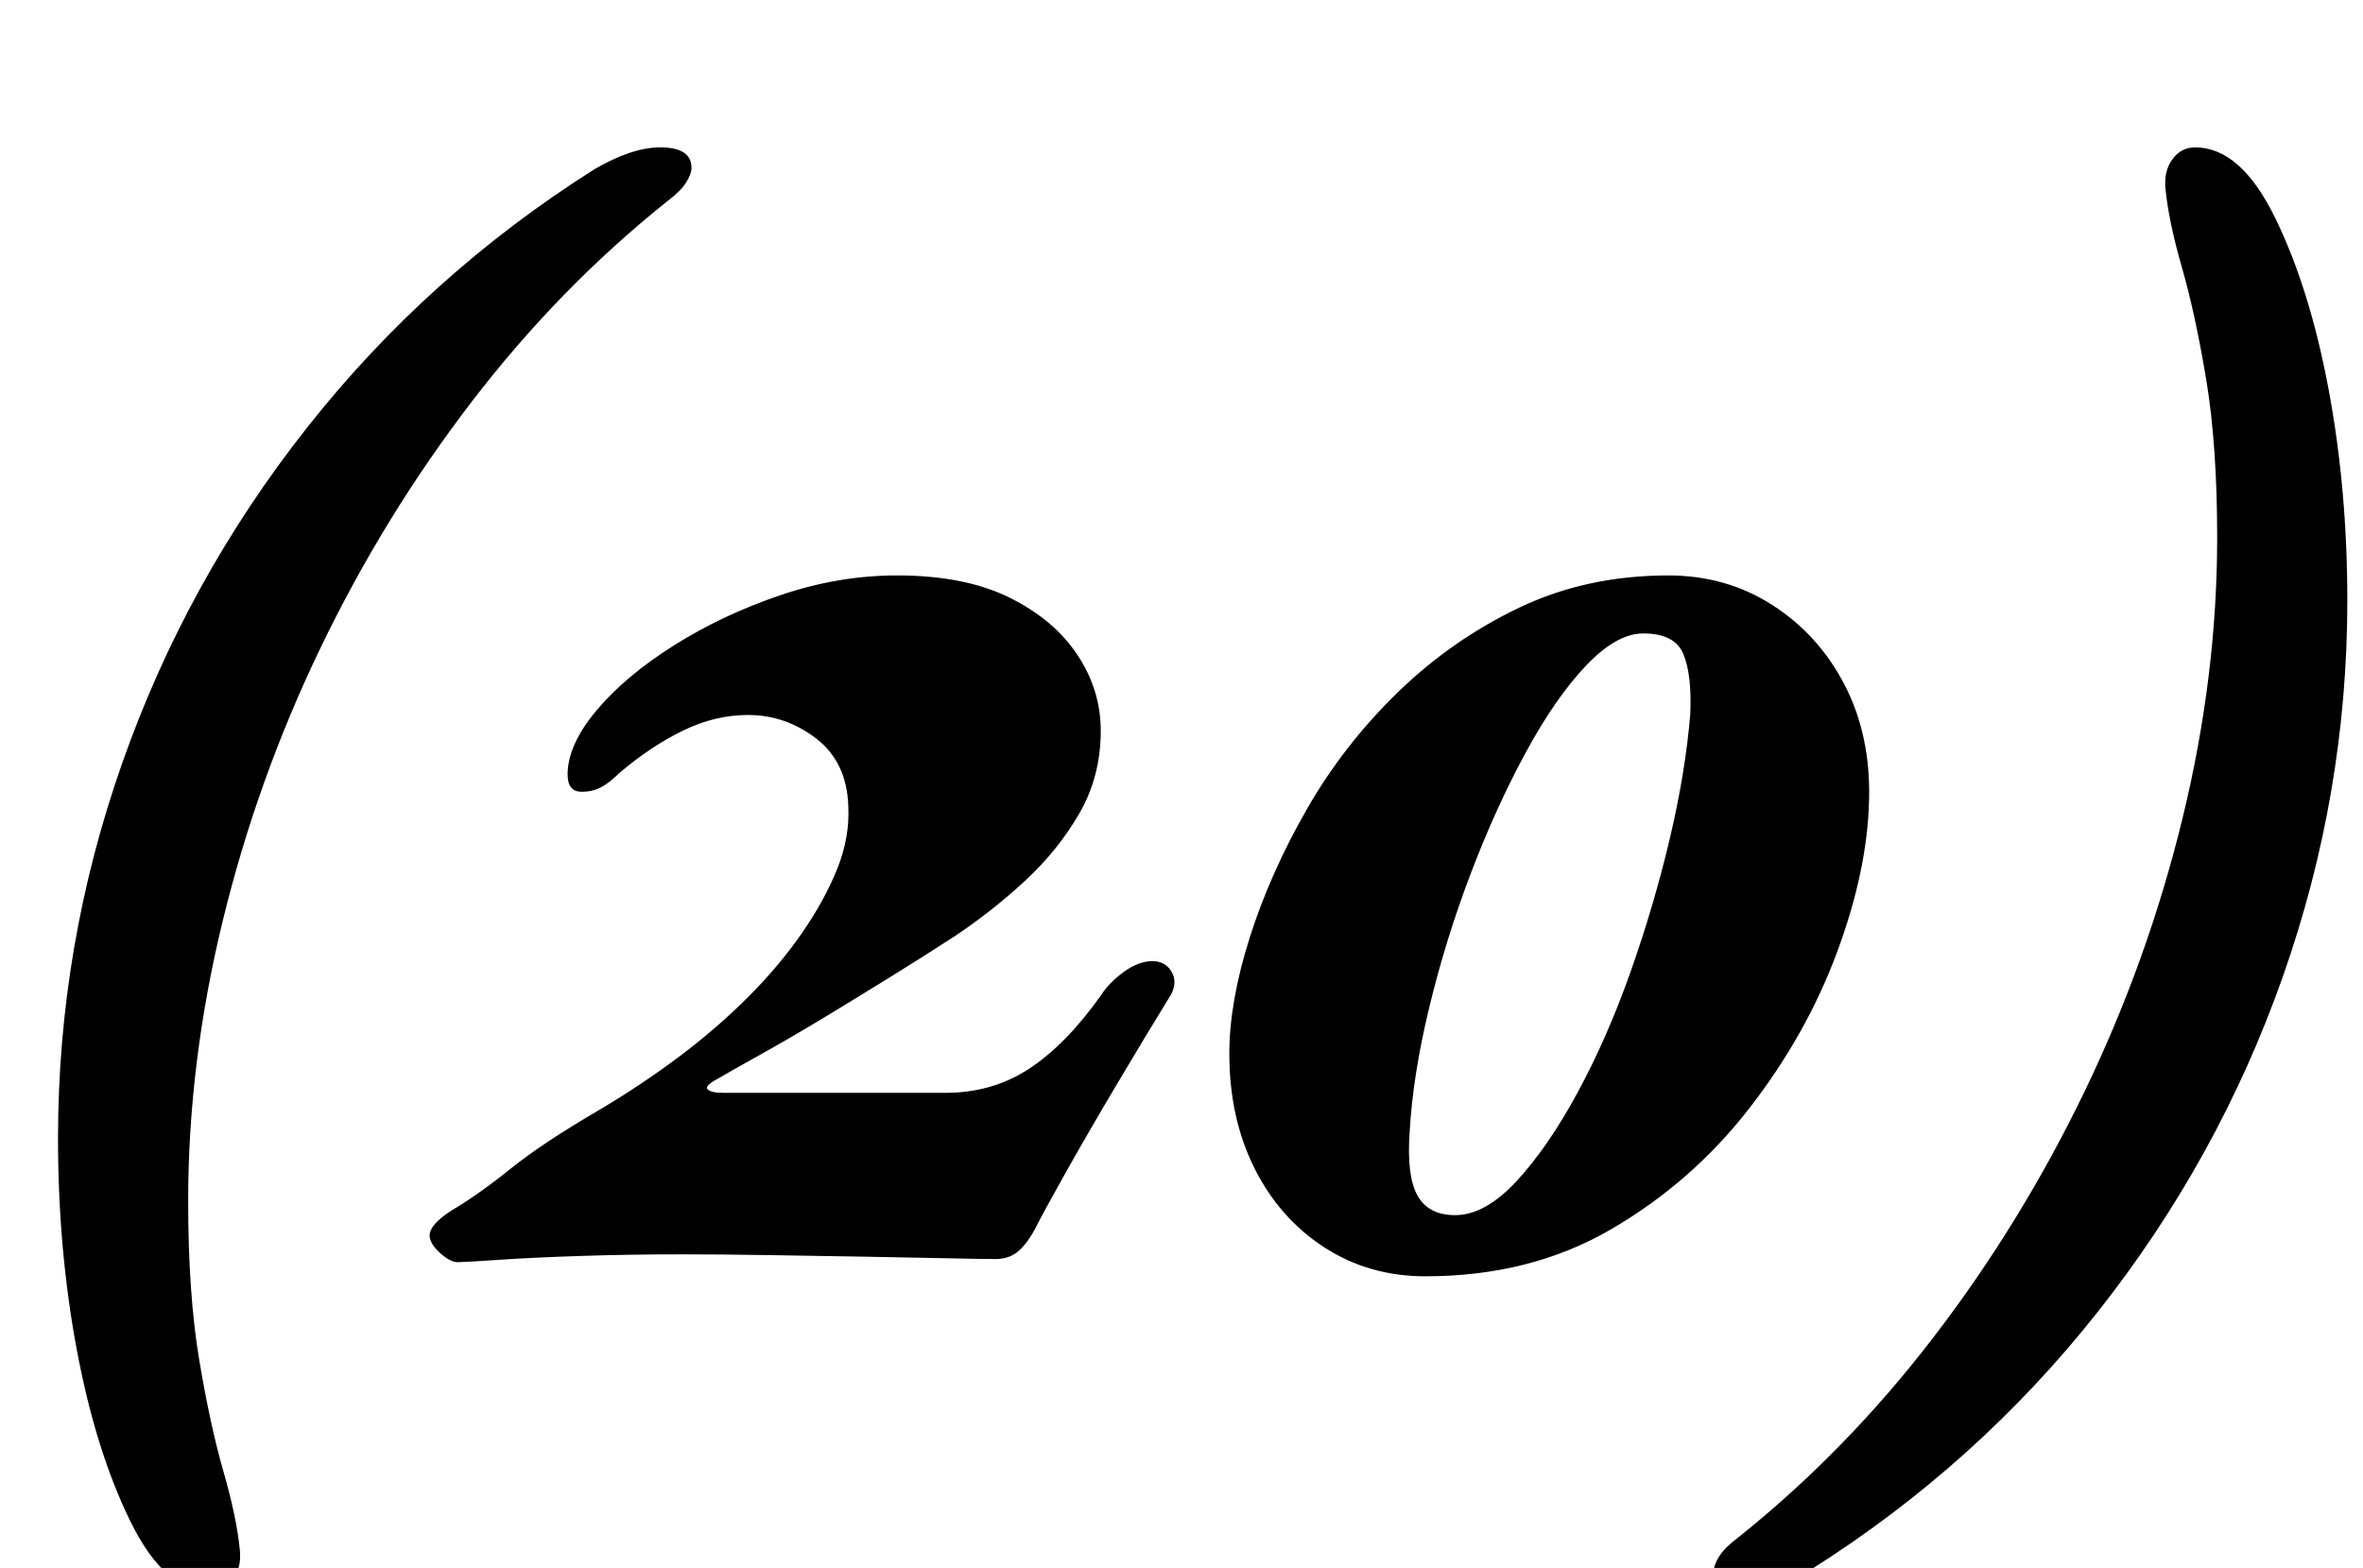 <?xml version="1.0" standalone="no"?>
<!DOCTYPE svg PUBLIC "-//W3C//DTD SVG 1.1//EN" "http://www.w3.org/Graphics/SVG/1.1/DTD/svg11.dtd" >
<svg xmlns="http://www.w3.org/2000/svg" xmlns:xlink="http://www.w3.org/1999/xlink" version="1.1" viewBox="-10 0 1507 1000">
  <g transform="matrix(1 0 0 -1 0 800)">
   <path fill="currentColor"
d="M124 -215q-29 0 -51 45t-34 109t-12 135q0 123 41 239.5t118 214t183 164.5q24 14 42 14q20 0 20 -13q0 -4 -3.5 -9.5t-11.5 -11.5q-69 -55 -125 -128t-96.5 -157t-62.5 -174.5t-22 -178.5q0 -59 7 -101t15.5 -71.5t10.5 -50.5q1 -11 -4.5 -18.5t-14.5 -7.5zM282 -5
q-5 0 -11.5 6t-6.5 11q0 7 14 16q17 10 37.5 26.5t56.5 37.5q27 16 51 34t44 38t34.5 41t22.5 41t7 40q-1 28 -20.5 43t-43.5 15q-21 0 -41.5 -10t-40.5 -27q-6 -6 -11.5 -9t-12.5 -3q-9 0 -9 11q0 19 18.5 41t49.5 41.5t68 32t74 12.5q43 0 71.5 -14t43.5 -36.5t15 -48.5
q0 -29 -13.5 -52.5t-34.5 -43t-45 -35.5q-20 -13 -41 -26t-42.5 -26t-39.5 -23t-30 -17q-7 -4 -4.5 -6t9.5 -2h142q30 0 53.5 15.5t45.5 46.5q5 8 14.5 15t18.5 7q8 0 12 -6.5t0 -14.5q-16 -26 -35 -58t-33 -57t-18 -33q-5 -10 -11 -15.5t-15 -5.5t-31 0.5t-52 1t-61 1
t-56 0.5q-33 0 -64 -1t-53 -2.5t-26 -1.5zM899 -14q-36 0 -64.5 18.5t-44.5 50.5t-16 73q0 33 13 74t36.5 82t58 74.5t77.5 54t95 20.5q37 0 66.5 -19t46 -51t15.5 -73q-1 -45 -20.5 -97.5t-56 -99.5t-88 -77t-118.5 -30zM918 25q19 0 39 21.5t39 56.5t34 77.5t25 85
t13 79.5q1 25 -4.5 38t-25.5 13q-17 0 -36.5 -20.5t-38.5 -55.5t-35 -77t-26.5 -85.5t-12.5 -79.5q-2 -28 5 -40.5t24 -12.5zM1390 706q29 0 51 -45t34 -109t12 -135q0 -123 -41 -239.5t-118 -214t-183 -164.5q-24 -14 -42 -14q-20 0 -20 13q0 4 3.5 9.5t11.5 11.5
q69 55 125 128t96.5 157t62.5 174.5t22 178.5q0 59 -7 101t-15.5 71.5t-10.5 50.5q-1 11 4.5 18.5t14.5 7.5z" />
  </g>

</svg>
